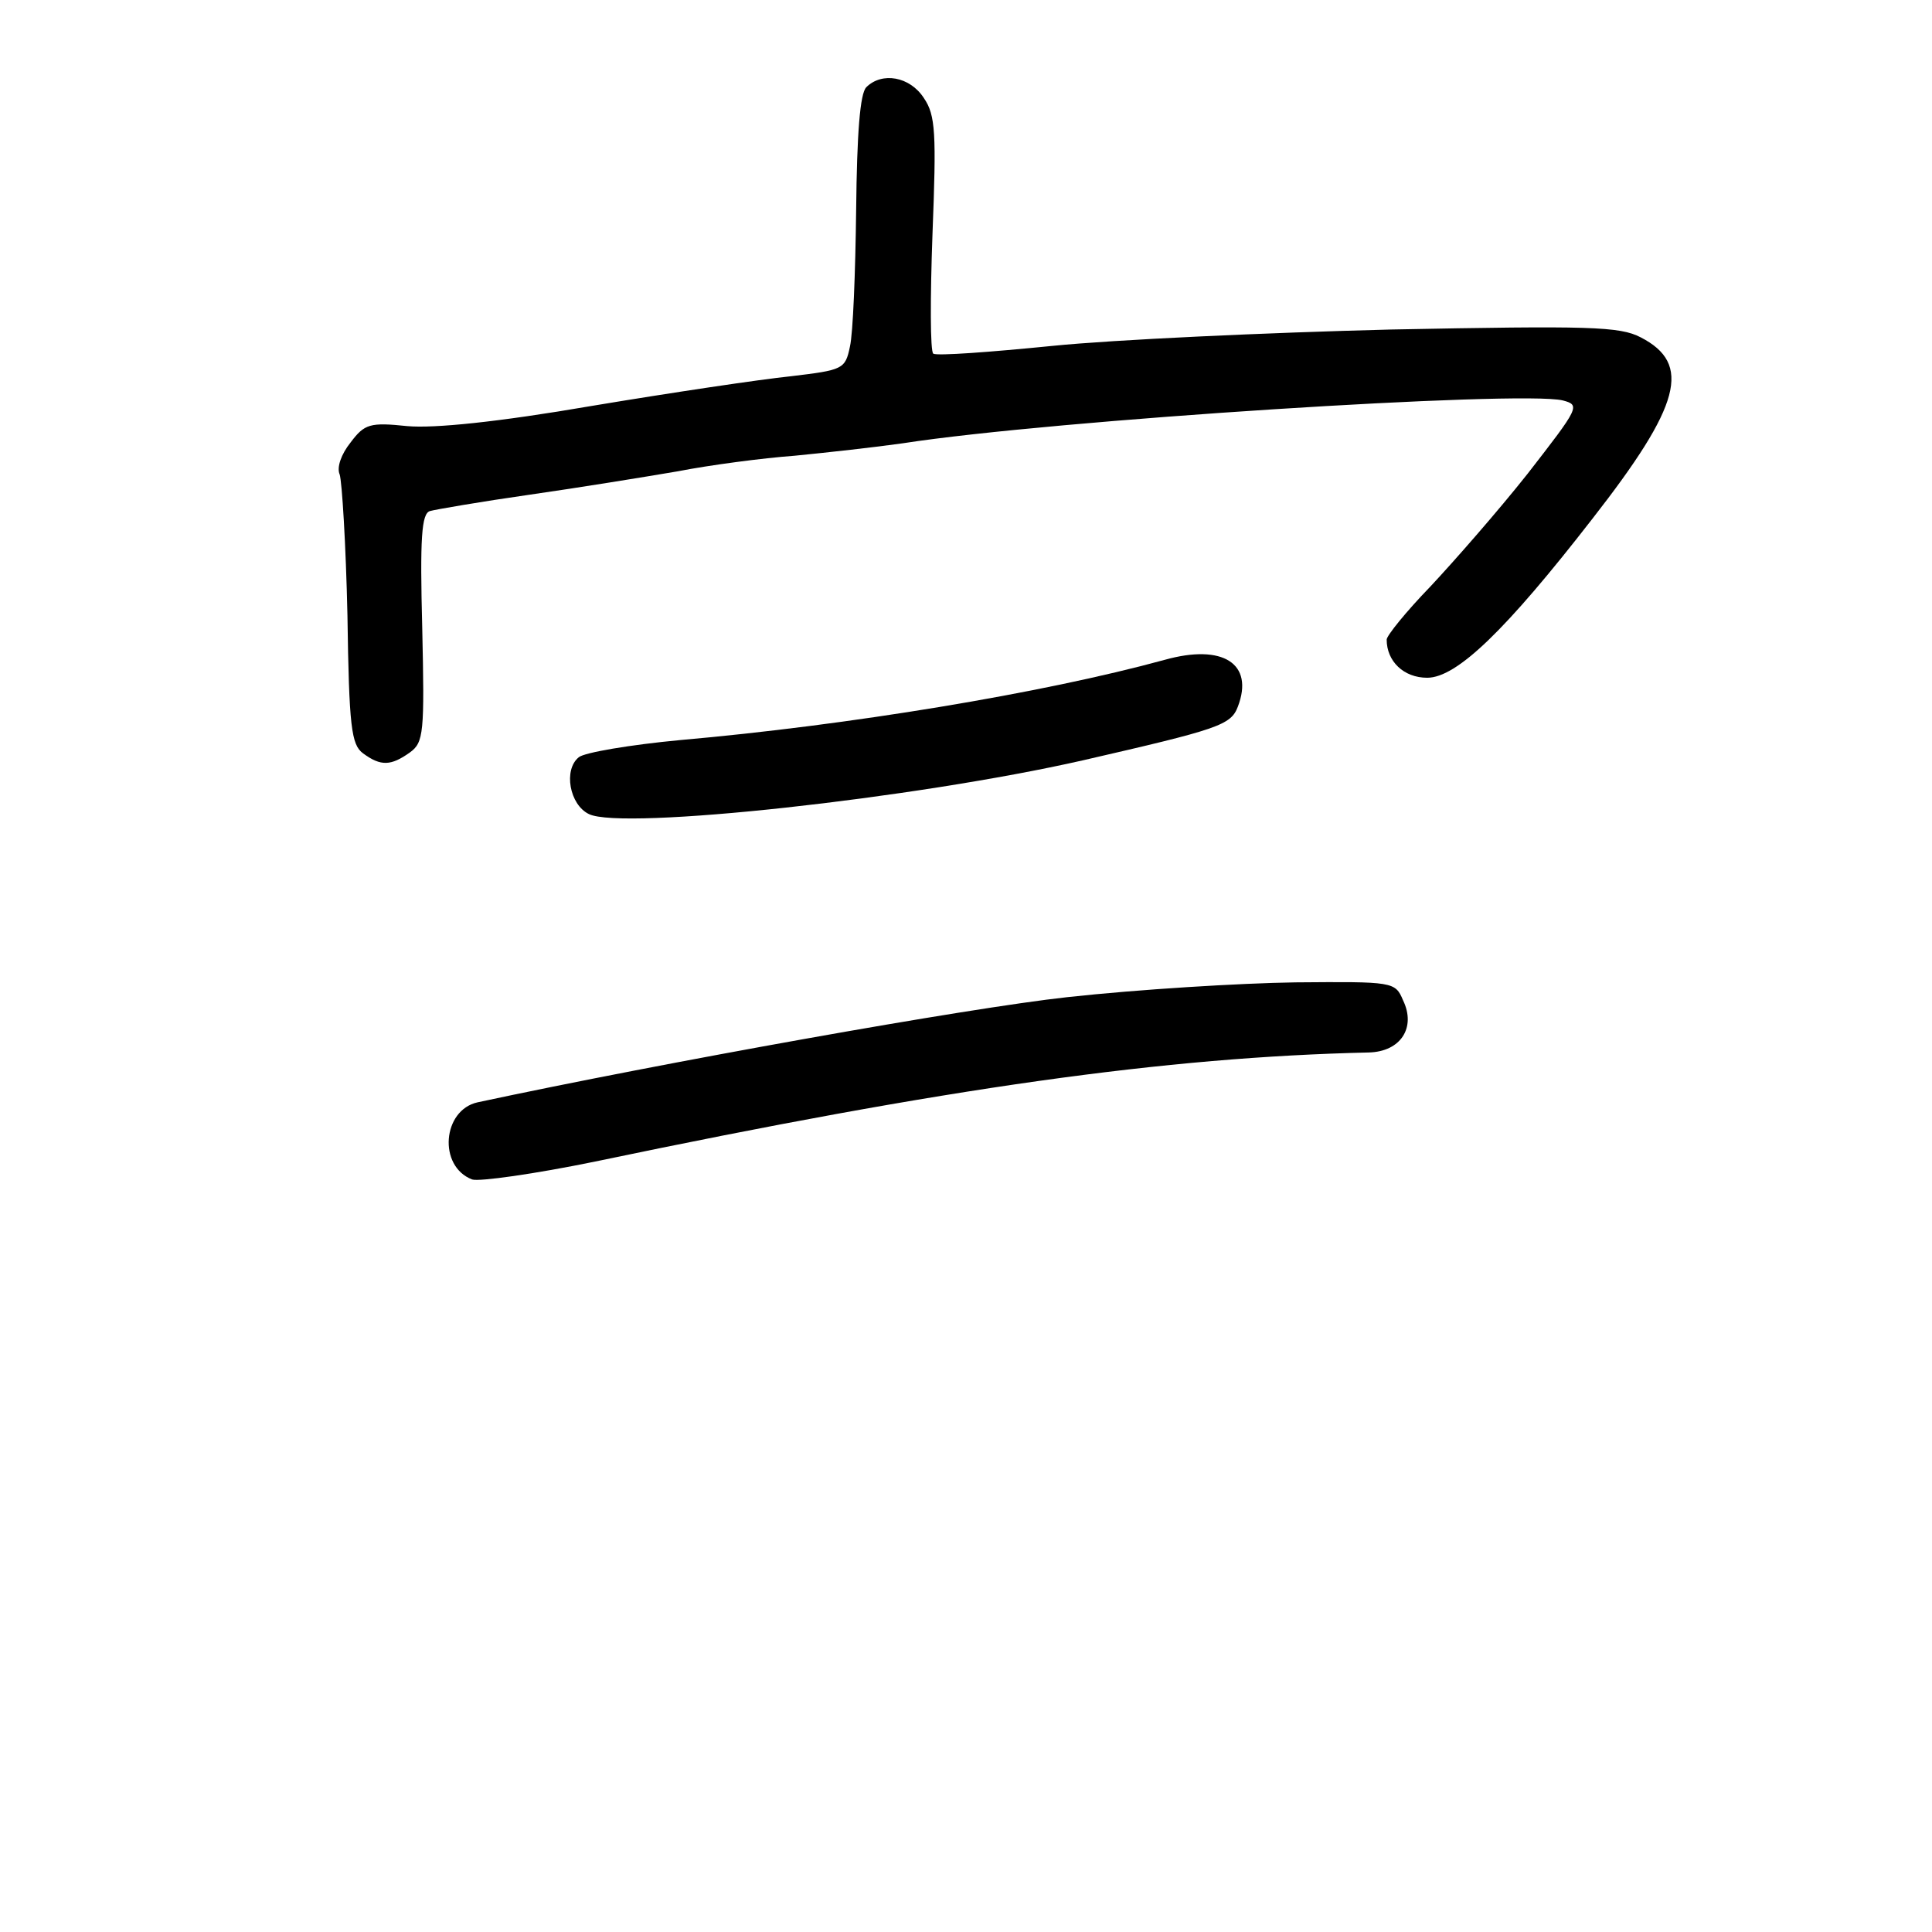 <?xml version="1.0" standalone="no"?>
<!DOCTYPE svg PUBLIC "-//W3C//DTD SVG 20010904//EN"
 "http://www.w3.org/TR/2001/REC-SVG-20010904/DTD/svg10.dtd">
<svg version="1.0" xmlns="http://www.w3.org/2000/svg"
 width="248pt" height="248pt" viewBox="0 0 248 248"
 preserveAspectRatio="xMidYMid meet">
<g transform="translate(0,248) scale(0.1,-0.1)"
fill="#000000" stroke="none">
<path d="M1112 2368 c-8 -8 -12 -59 -13 -157 -1 -81 -4 -159 -8 -176 -6 -29
-9 -30 -76 -38 -39 -4 -153 -21 -255 -38 -122 -21 -203 -29 -237 -26 -48 5
-55 3 -73 -21 -12 -15 -18 -32 -14 -41 3 -9 8 -90 10 -181 2 -143 5 -166 20
-177 23 -17 36 -16 60 1 18 13 19 25 16 160 -3 115 -1 147 10 150 7 2 65 12
128 21 63 9 149 23 190 30 41 8 109 17 150 20 41 4 104 11 139 16 194 30 793
68 847 55 23 -6 21 -9 -45 -94 -38 -48 -95 -113 -125 -145 -31 -32 -56 -63
-56 -68 0 -28 22 -49 52 -49 38 0 101 61 212 204 114 146 128 199 62 233 -27
14 -65 15 -321 10 -159 -4 -355 -13 -434 -21 -80 -8 -148 -13 -153 -10 -4 3
-4 72 -1 154 5 129 4 152 -11 174 -18 28 -54 34 -74 14z"/>
<path d="M1495 1633 c-157 -43 -406 -84 -622 -103 -64 -6 -123 -16 -130 -22
-20 -16 -12 -61 13 -73 43 -21 418 20 634 69 174 40 190 45 199 69 21 55 -19
81 -94 60z"/>
<path d="M1370 1200 c-128 -14 -519 -84 -757 -135 -45 -10 -51 -82 -7 -99 9
-3 80 7 158 23 454 95 732 134 993 140 41 1 61 32 44 67 -10 24 -13 24 -138
23 -71 -1 -202 -9 -293 -19z"/>
</g>
</svg>
